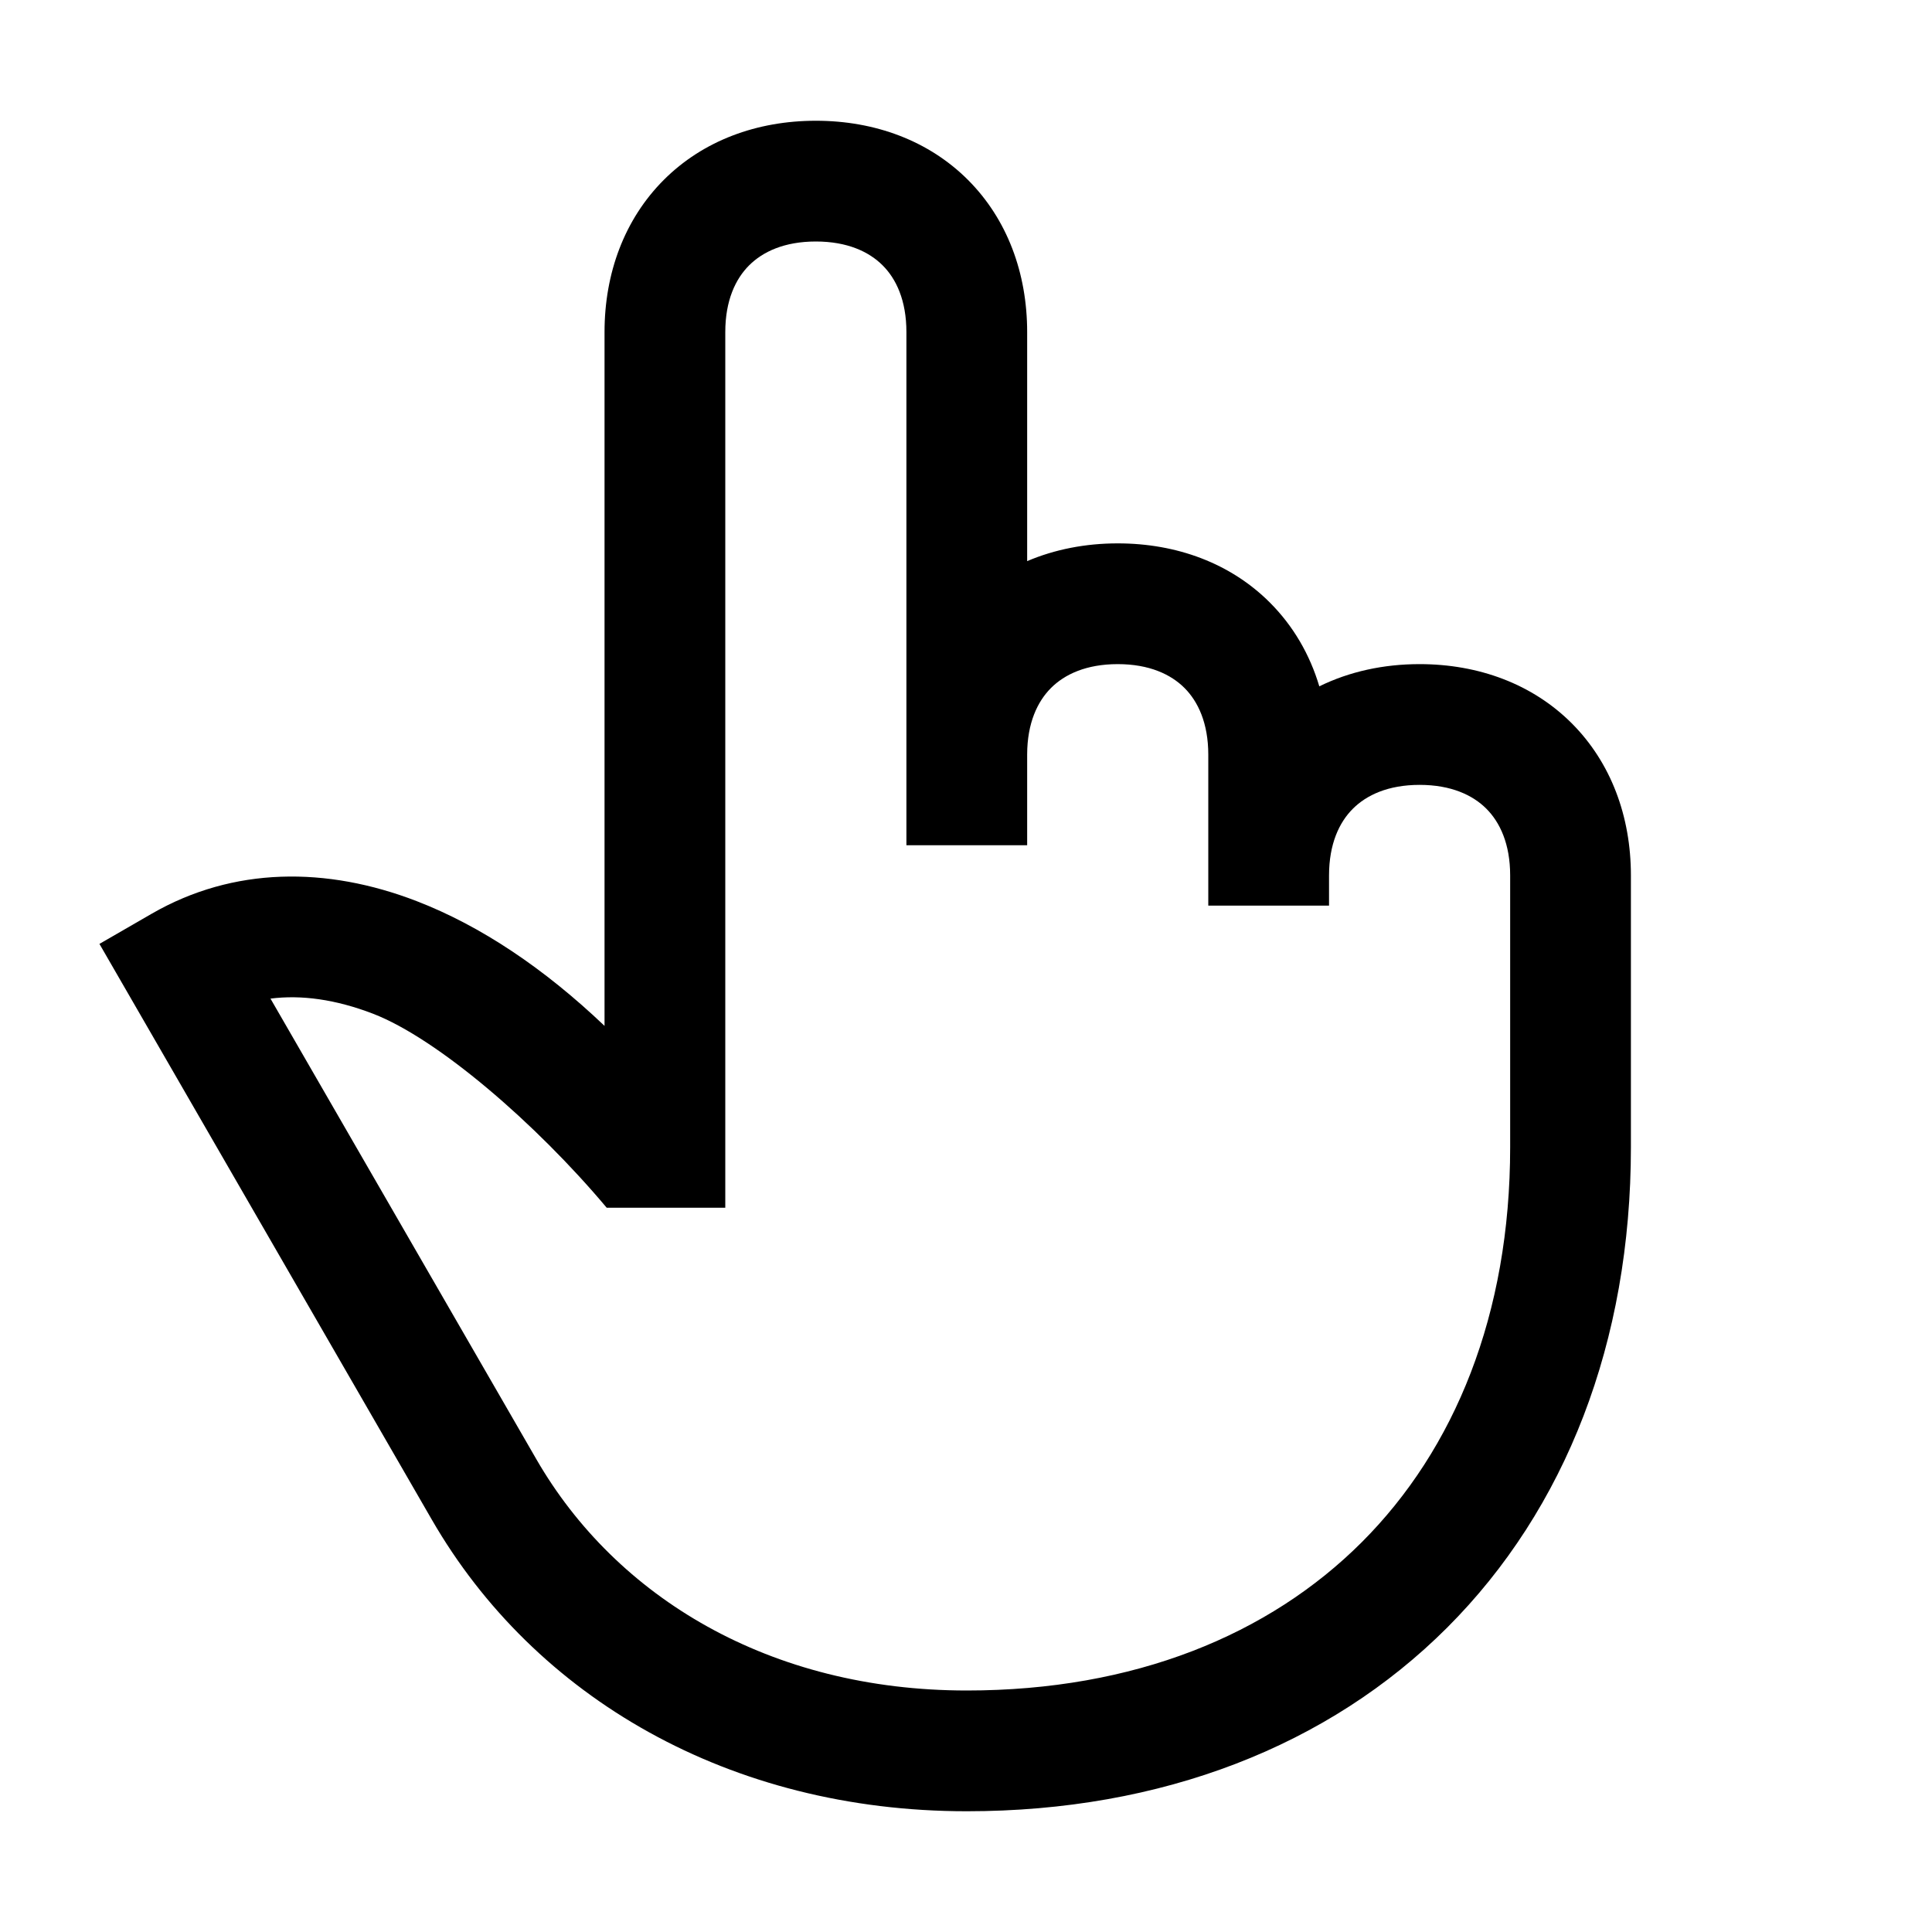 <svg width="48" height="48" viewBox="0 0 32 32" xmlns="http://www.w3.org/2000/svg"><path d="M10.994 2.98C11.644 2.33 12.536 2 13.513 2C14.491 2 15.383 2.33 16.033 2.98C16.683 3.631 17.013 4.523 17.013 5.5V9.294C17.471 9.099 17.98 9 18.513 9C19.491 9 20.383 9.33 21.033 9.98C21.421 10.368 21.695 10.841 21.852 11.368C22.35 11.123 22.916 11 23.513 11C24.491 11 25.383 11.33 26.033 11.98C26.683 12.631 27.013 13.523 27.013 14.5V19C27.013 22.227 25.933 24.994 23.971 26.957C22.008 28.92 19.241 30 16.013 30C12.09 30 8.855 28.122 7.151 25.168L1.647 15.634L2.513 15.134C3.865 14.354 5.408 14.35 6.9 14.925C7.963 15.335 9.015 16.041 10.013 16.992V5.5C10.013 4.523 10.344 3.631 10.994 2.98ZM20.013 15V12.5C20.013 11.977 19.843 11.619 19.619 11.395C19.394 11.17 19.036 11 18.513 11C17.991 11 17.633 11.17 17.408 11.395C17.184 11.619 17.014 11.976 17.013 12.496V14H15.013V5.5C15.013 4.977 14.844 4.619 14.619 4.395C14.394 4.17 14.036 4 13.513 4C12.991 4 12.633 4.17 12.408 4.395C12.183 4.619 12.013 4.977 12.013 5.5V20.004H10.049C8.875 18.605 7.246 17.203 6.18 16.791C5.558 16.552 4.991 16.475 4.48 16.54L8.883 24.168C10.204 26.458 12.751 28 16.013 28C18.786 28 21.019 27.08 22.556 25.543C24.093 24.006 25.013 21.773 25.013 19V14.5C25.013 13.977 24.843 13.619 24.619 13.395C24.394 13.17 24.036 13 23.513 13C22.991 13 22.633 13.17 22.408 13.395C22.183 13.619 22.013 13.977 22.013 14.5V15H20.013Z" fill="#000000" class="bmwfcol"/><title>hand-pointing-up_rg_48</title></svg>